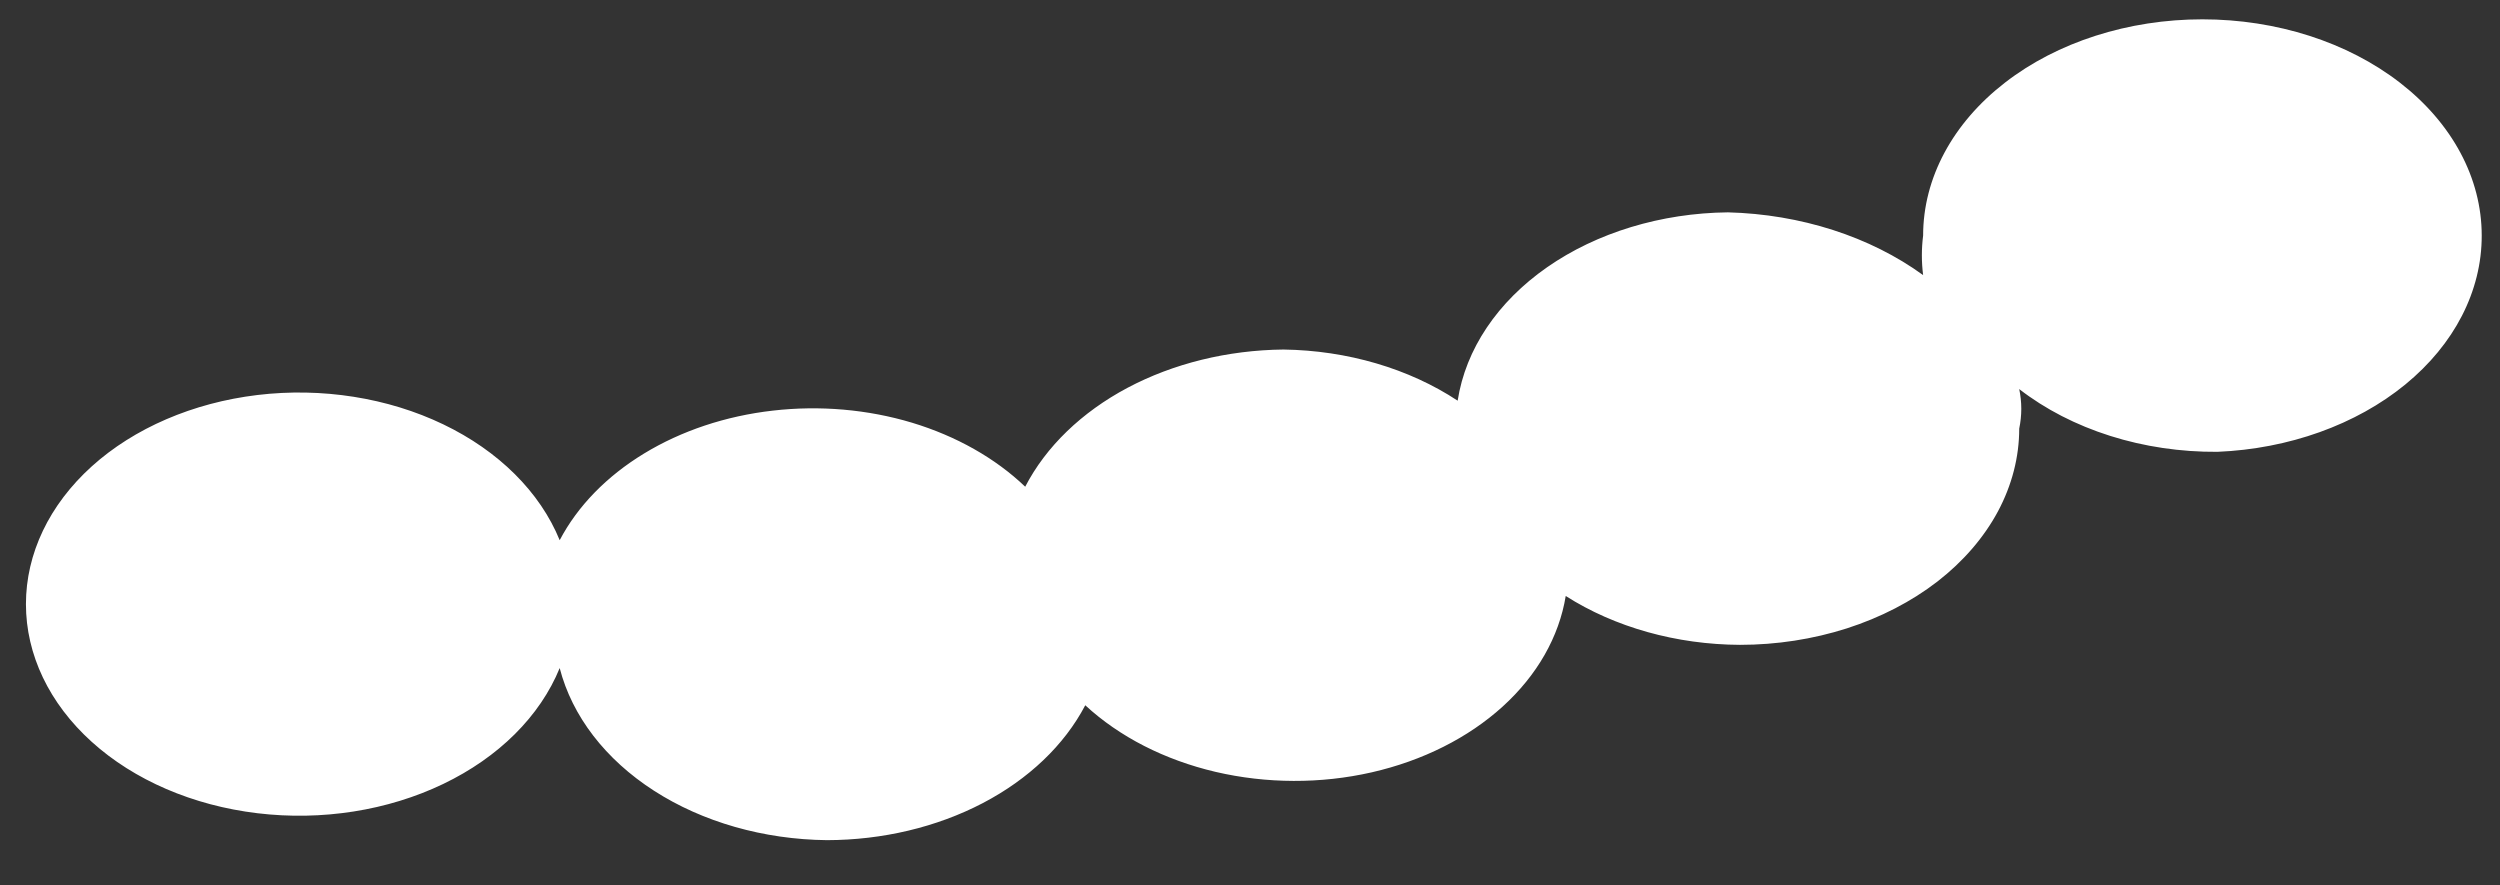 <?xml version="1.0" encoding="UTF-8" standalone="no"?><svg width='48' height='17' viewBox='0 0 48 17' fill='none' xmlns='http://www.w3.org/2000/svg'>
<rect x="0" y="0" width="48" height="17" fill="#333333" stroke="none"/>
<g style='mix-blend-mode:color-dodge'>
<path d='M47.649 4.523C47.649 3.422 47.084 2.366 46.078 1.587C45.072 0.808 43.709 0.371 42.286 0.371C40.864 0.371 39.5 0.808 38.495 1.587C37.489 2.366 36.924 3.422 36.924 4.523C36.892 4.775 36.892 5.03 36.924 5.282C35.905 4.542 34.573 4.113 33.176 4.077C31.892 4.091 30.659 4.466 29.705 5.131C28.75 5.796 28.14 6.706 27.987 7.693C27.052 7.076 25.87 6.728 24.642 6.711C23.572 6.722 22.53 6.978 21.648 7.446C20.766 7.915 20.082 8.576 19.684 9.345C19.11 8.796 18.36 8.373 17.511 8.116C16.66 7.86 15.739 7.78 14.837 7.884C13.934 7.987 13.083 8.271 12.365 8.708C11.648 9.144 11.09 9.717 10.746 10.372C10.368 9.447 9.575 8.658 8.51 8.147C7.446 7.636 6.18 7.436 4.943 7.584C3.705 7.733 2.576 8.219 1.761 8.955C0.946 9.692 0.498 10.63 0.498 11.599C0.498 12.569 0.946 13.507 1.761 14.243C2.576 14.98 3.705 15.466 4.943 15.614C6.18 15.763 7.446 15.563 8.51 15.052C9.575 14.541 10.368 13.752 10.746 12.827C10.984 13.749 11.623 14.581 12.557 15.182C13.491 15.784 14.664 16.118 15.878 16.131C16.943 16.129 17.984 15.882 18.867 15.421C19.75 14.96 20.436 14.306 20.837 13.541C21.493 14.147 22.362 14.591 23.339 14.82C24.316 15.048 25.357 15.052 26.336 14.829C27.315 14.606 28.189 14.167 28.851 13.566C29.513 12.965 29.934 12.227 30.062 11.443C31.005 12.044 32.186 12.375 33.407 12.381C34.111 12.381 34.808 12.273 35.459 12.065C36.109 11.856 36.7 11.55 37.199 11.165C37.696 10.779 38.091 10.321 38.361 9.818C38.63 9.314 38.769 8.774 38.769 8.229C38.822 7.977 38.822 7.721 38.769 7.47C39.268 7.857 39.861 8.162 40.515 8.369C41.168 8.576 41.869 8.68 42.575 8.675C43.946 8.618 45.237 8.155 46.181 7.383C47.125 6.61 47.651 5.587 47.649 4.523Z' fill='white'/>
</g>
</svg>
